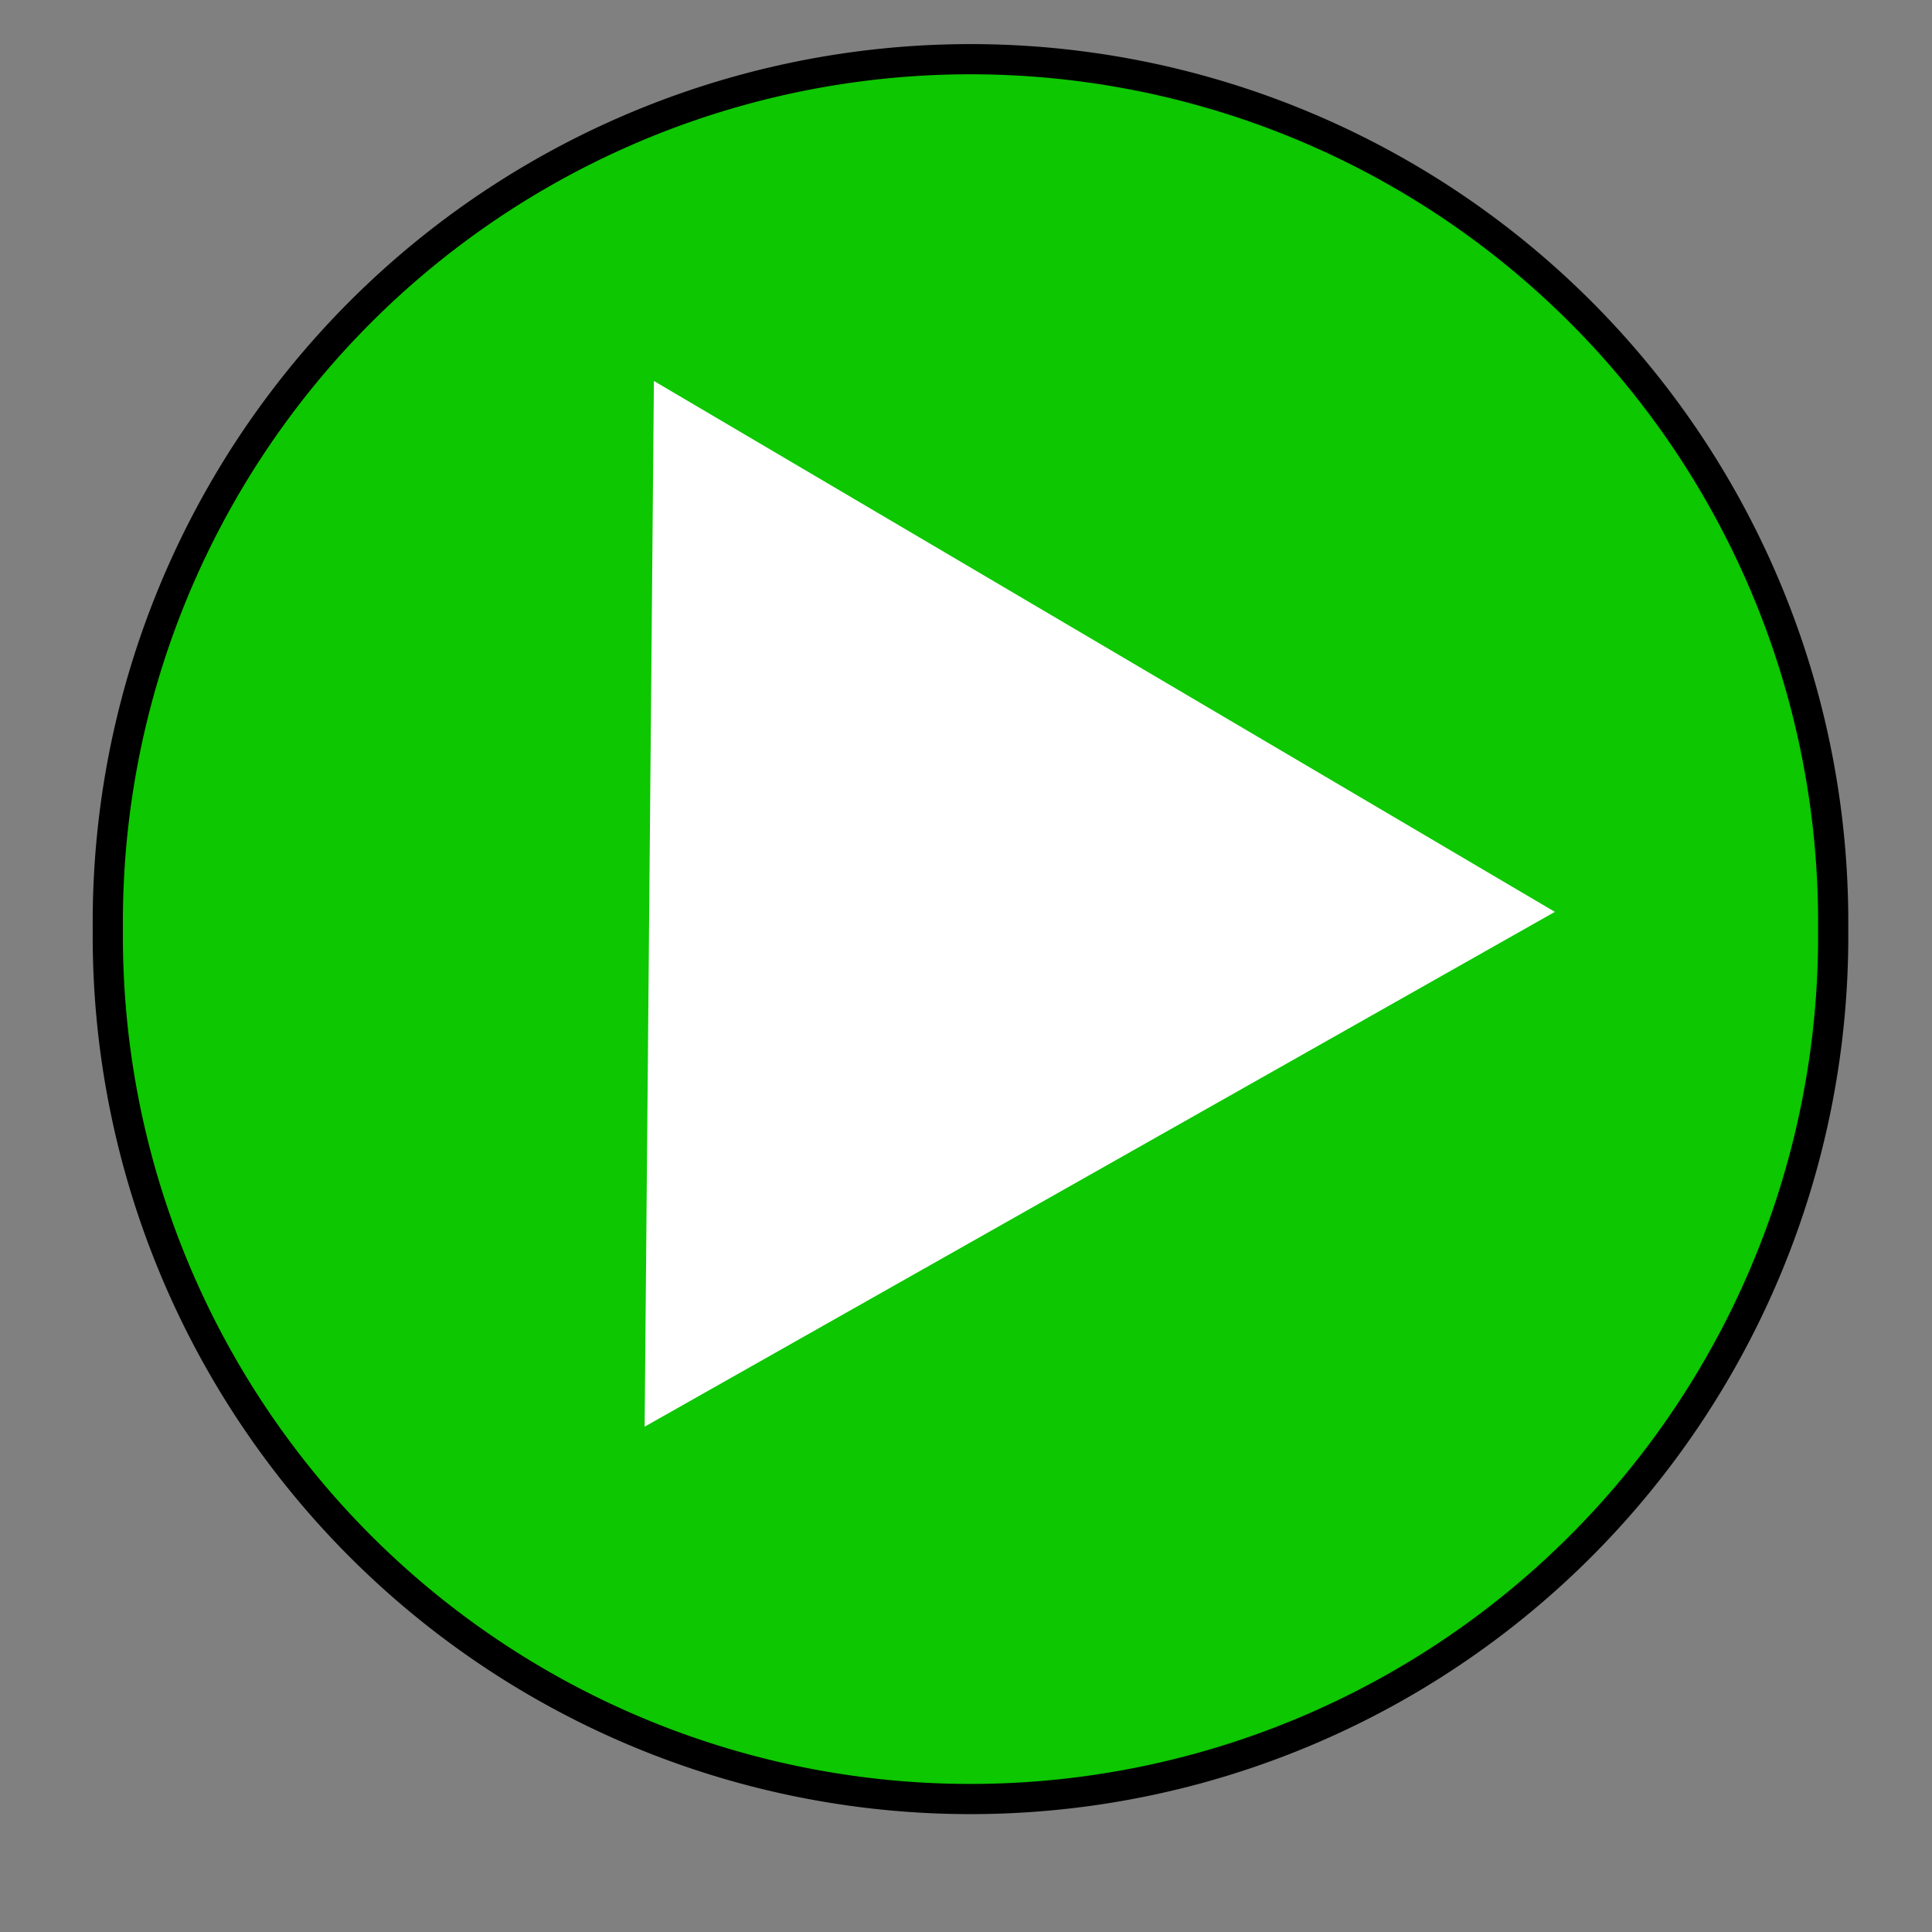 <?xml version="1.0" encoding="UTF-8" standalone="no"?>
<!-- Created with Inkscape (http://www.inkscape.org/) -->

<svg
   xmlns:dc="http://purl.org/dc/elements/1.1/"
   xmlns:cc="http://creativecommons.org/ns#"
   xmlns:rdf="http://www.w3.org/1999/02/22-rdf-syntax-ns#"
   xmlns:svg="http://www.w3.org/2000/svg"
   xmlns="http://www.w3.org/2000/svg"
   xmlns:xlink="http://www.w3.org/1999/xlink"
   xmlns:sodipodi="http://sodipodi.sourceforge.net/DTD/sodipodi-0.dtd"
   xmlns:inkscape="http://www.inkscape.org/namespaces/inkscape"
   width="32px"
   height="32px"
   id="svg3239"
   version="1.1"
   inkscape:version="0.48.5 r10040"
   sodipodi:docname="replay_start.svg">
  <rect width="100%" height="100%" fill="#808080" stroke="none"/>
  <defs
     id="defs3241">
    <linearGradient
       id="linearGradient12715">
      <stop
         style="stop-color:#000080;stop-opacity:1;"
         offset="0"
         id="stop12717" />
      <stop
         id="stop12723"
         offset="0.299"
         style="stop-color:#0000a7;stop-opacity:1;" />
      <stop
         style="stop-color:#2828ff;stop-opacity:1;"
         offset="1"
         id="stop12719" />
    </linearGradient>
    <linearGradient
       inkscape:collect="always"
       xlink:href="#linearGradient13568"
       id="linearGradient12801"
       gradientUnits="userSpaceOnUse"
       gradientTransform="translate(636.732,141.311)"
       x1="561.246"
       y1="416.948"
       x2="581.191"
       y2="451.85" />
    <linearGradient
       id="linearGradient13568">
      <stop
         style="stop-color:#ffffff;stop-opacity:1;"
         offset="0"
         id="stop13570" />
      <stop
         style="stop-color:#0600cf;stop-opacity:0;"
         offset="1"
         id="stop13572" />
    </linearGradient>
  </defs>
  <sodipodi:namedview
     id="base"
     pagecolor="#ffffff"
     bordercolor="#666666"
     borderopacity="1.0"
     inkscape:pageopacity="0.0"
     inkscape:pageshadow="2"
     inkscape:zoom="15.836083"
     inkscape:cx="8.0361979"
     inkscape:cy="18.38236"
     inkscape:current-layer="layer1"
     showgrid="true"
     inkscape:grid-bbox="true"
     inkscape:document-units="px"
     inkscape:window-width="1920"
     inkscape:window-height="1028"
     inkscape:window-x="-8"
     inkscape:window-y="-8"
     inkscape:window-maximized="1" />
  <g
     id="layer1"
     inkscape:label="Layer 1"
     inkscape:groupmode="layer">
    <path
       sodipodi:type="arc"
       style="fill:#0dc700;fill-opacity:1;fill-rule:nonzero;stroke:#000000;stroke-width:0.5;stroke-linecap:butt;stroke-linejoin:miter;stroke-miterlimit:4;stroke-opacity:1;stroke-dasharray:none"
       id="path2995"
       sodipodi:cx="16.699705"
       sodipodi:cy="18.515211"
       sodipodi:rx="14.288518"
       sodipodi:ry="14.288518"
       d="m 30.988,18.515 a 14.289,14.289 0 1 1 -28.577,0 14.289,14.289 0 1 1 28.577,0 z"
       transform="translate(-0.625,-3.126)" />
    <path
       sodipodi:type="star"
       style="fill:#ffffff;fill-opacity:1;stroke:none"
       id="path3769"
       sodipodi:sides="3"
       sodipodi:cx="-7.577631"
       sodipodi:cy="3.9627645"
       sodipodi:r1="22.058622"
       sodipodi:r2="11.029312"
       sodipodi:arg1="0.79349515"
       sodipodi:arg2="1.8406927"
       inkscape:flatsided="true"
       inkscape:rounded="1.6306401e-016"
       inkscape:randomized="0"
       d="M 7.893,19.686 -28.93,9.499 -1.696,-17.297 z"
       inkscape:transform-center-x="-2.4636123"
       inkscape:transform-center-y="-0.040464547"
       transform="matrix(0.117,0.438,-0.438,0.117,18.376,17.87)" />
  </g>
</svg>
